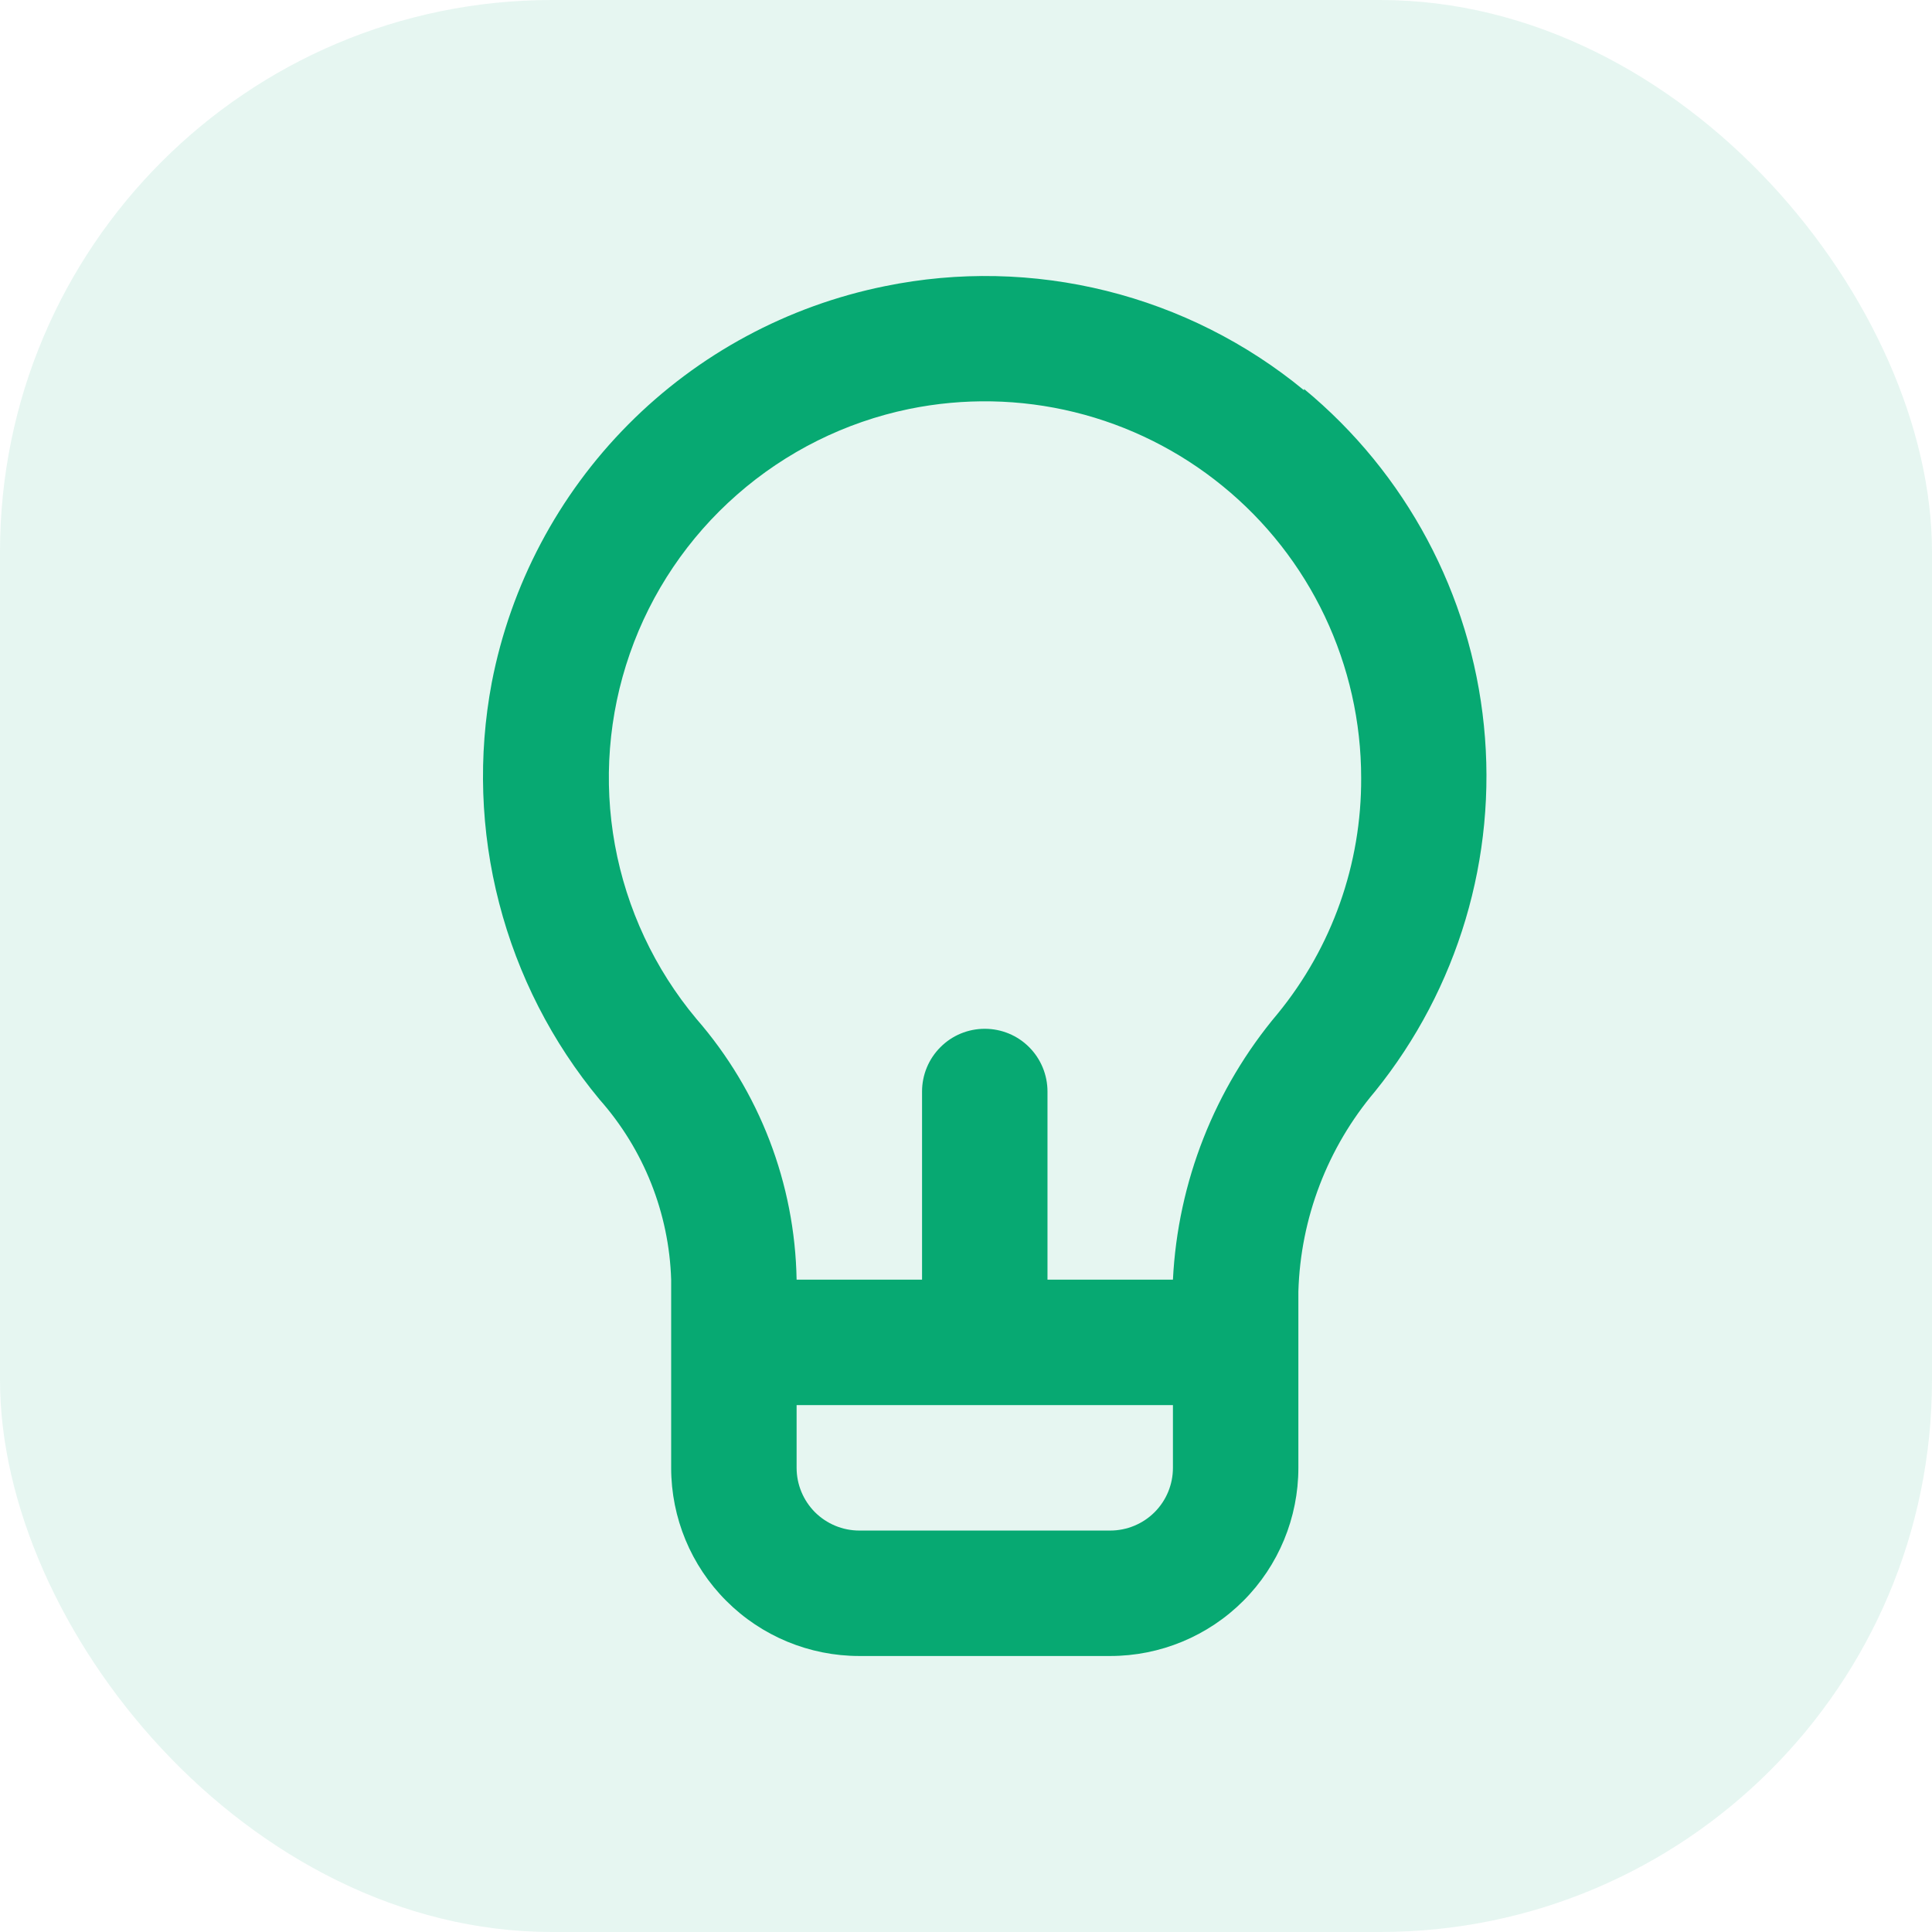 <svg width="28" height="28" viewBox="0 0 28 28" fill="none" xmlns="http://www.w3.org/2000/svg">
<rect width="28" height="28" rx="8" fill="#07A972" fill-opacity="0.1"/>
<path d="M18.899 5.656C18.063 4.968 17.084 4.476 16.034 4.215C14.983 3.954 13.887 3.93 12.827 4.147C11.415 4.432 10.119 5.13 9.104 6.153C8.089 7.176 7.401 8.477 7.127 9.892C6.927 10.952 6.963 12.044 7.234 13.089C7.504 14.134 8.001 15.106 8.691 15.937C9.33 16.659 9.697 17.582 9.727 18.546V21.273C9.727 21.996 10.014 22.69 10.526 23.201C11.037 23.713 11.731 24 12.454 24H16.09C16.814 24 17.507 23.713 18.019 23.201C18.53 22.69 18.817 21.996 18.817 21.273V18.718C18.848 17.654 19.239 16.632 19.927 15.819C21.131 14.329 21.699 12.423 21.506 10.517C21.314 8.61 20.377 6.857 18.899 5.637V5.656ZM16.999 21.273C16.999 21.514 16.904 21.745 16.733 21.916C16.563 22.086 16.331 22.182 16.09 22.182H12.454C12.213 22.182 11.982 22.086 11.811 21.916C11.641 21.745 11.545 21.514 11.545 21.273V20.364H16.999V21.273ZM18.517 14.691C17.603 15.776 17.07 17.13 16.999 18.546H15.181V15.819C15.181 15.578 15.085 15.346 14.915 15.176C14.745 15.005 14.513 14.91 14.272 14.91C14.031 14.91 13.8 15.005 13.63 15.176C13.459 15.346 13.363 15.578 13.363 15.819V18.546H11.545C11.521 17.153 11.006 15.814 10.091 14.764C9.487 14.041 9.081 13.173 8.912 12.246C8.743 11.318 8.818 10.363 9.128 9.473C9.438 8.583 9.974 7.789 10.683 7.168C11.392 6.546 12.249 6.119 13.172 5.928C13.966 5.765 14.785 5.78 15.572 5.973C16.358 6.166 17.092 6.532 17.719 7.044C18.347 7.555 18.853 8.201 19.2 8.932C19.547 9.664 19.727 10.464 19.727 11.274C19.733 12.519 19.306 13.727 18.517 14.691V14.691Z" fill="#07A972"/>
</svg>
